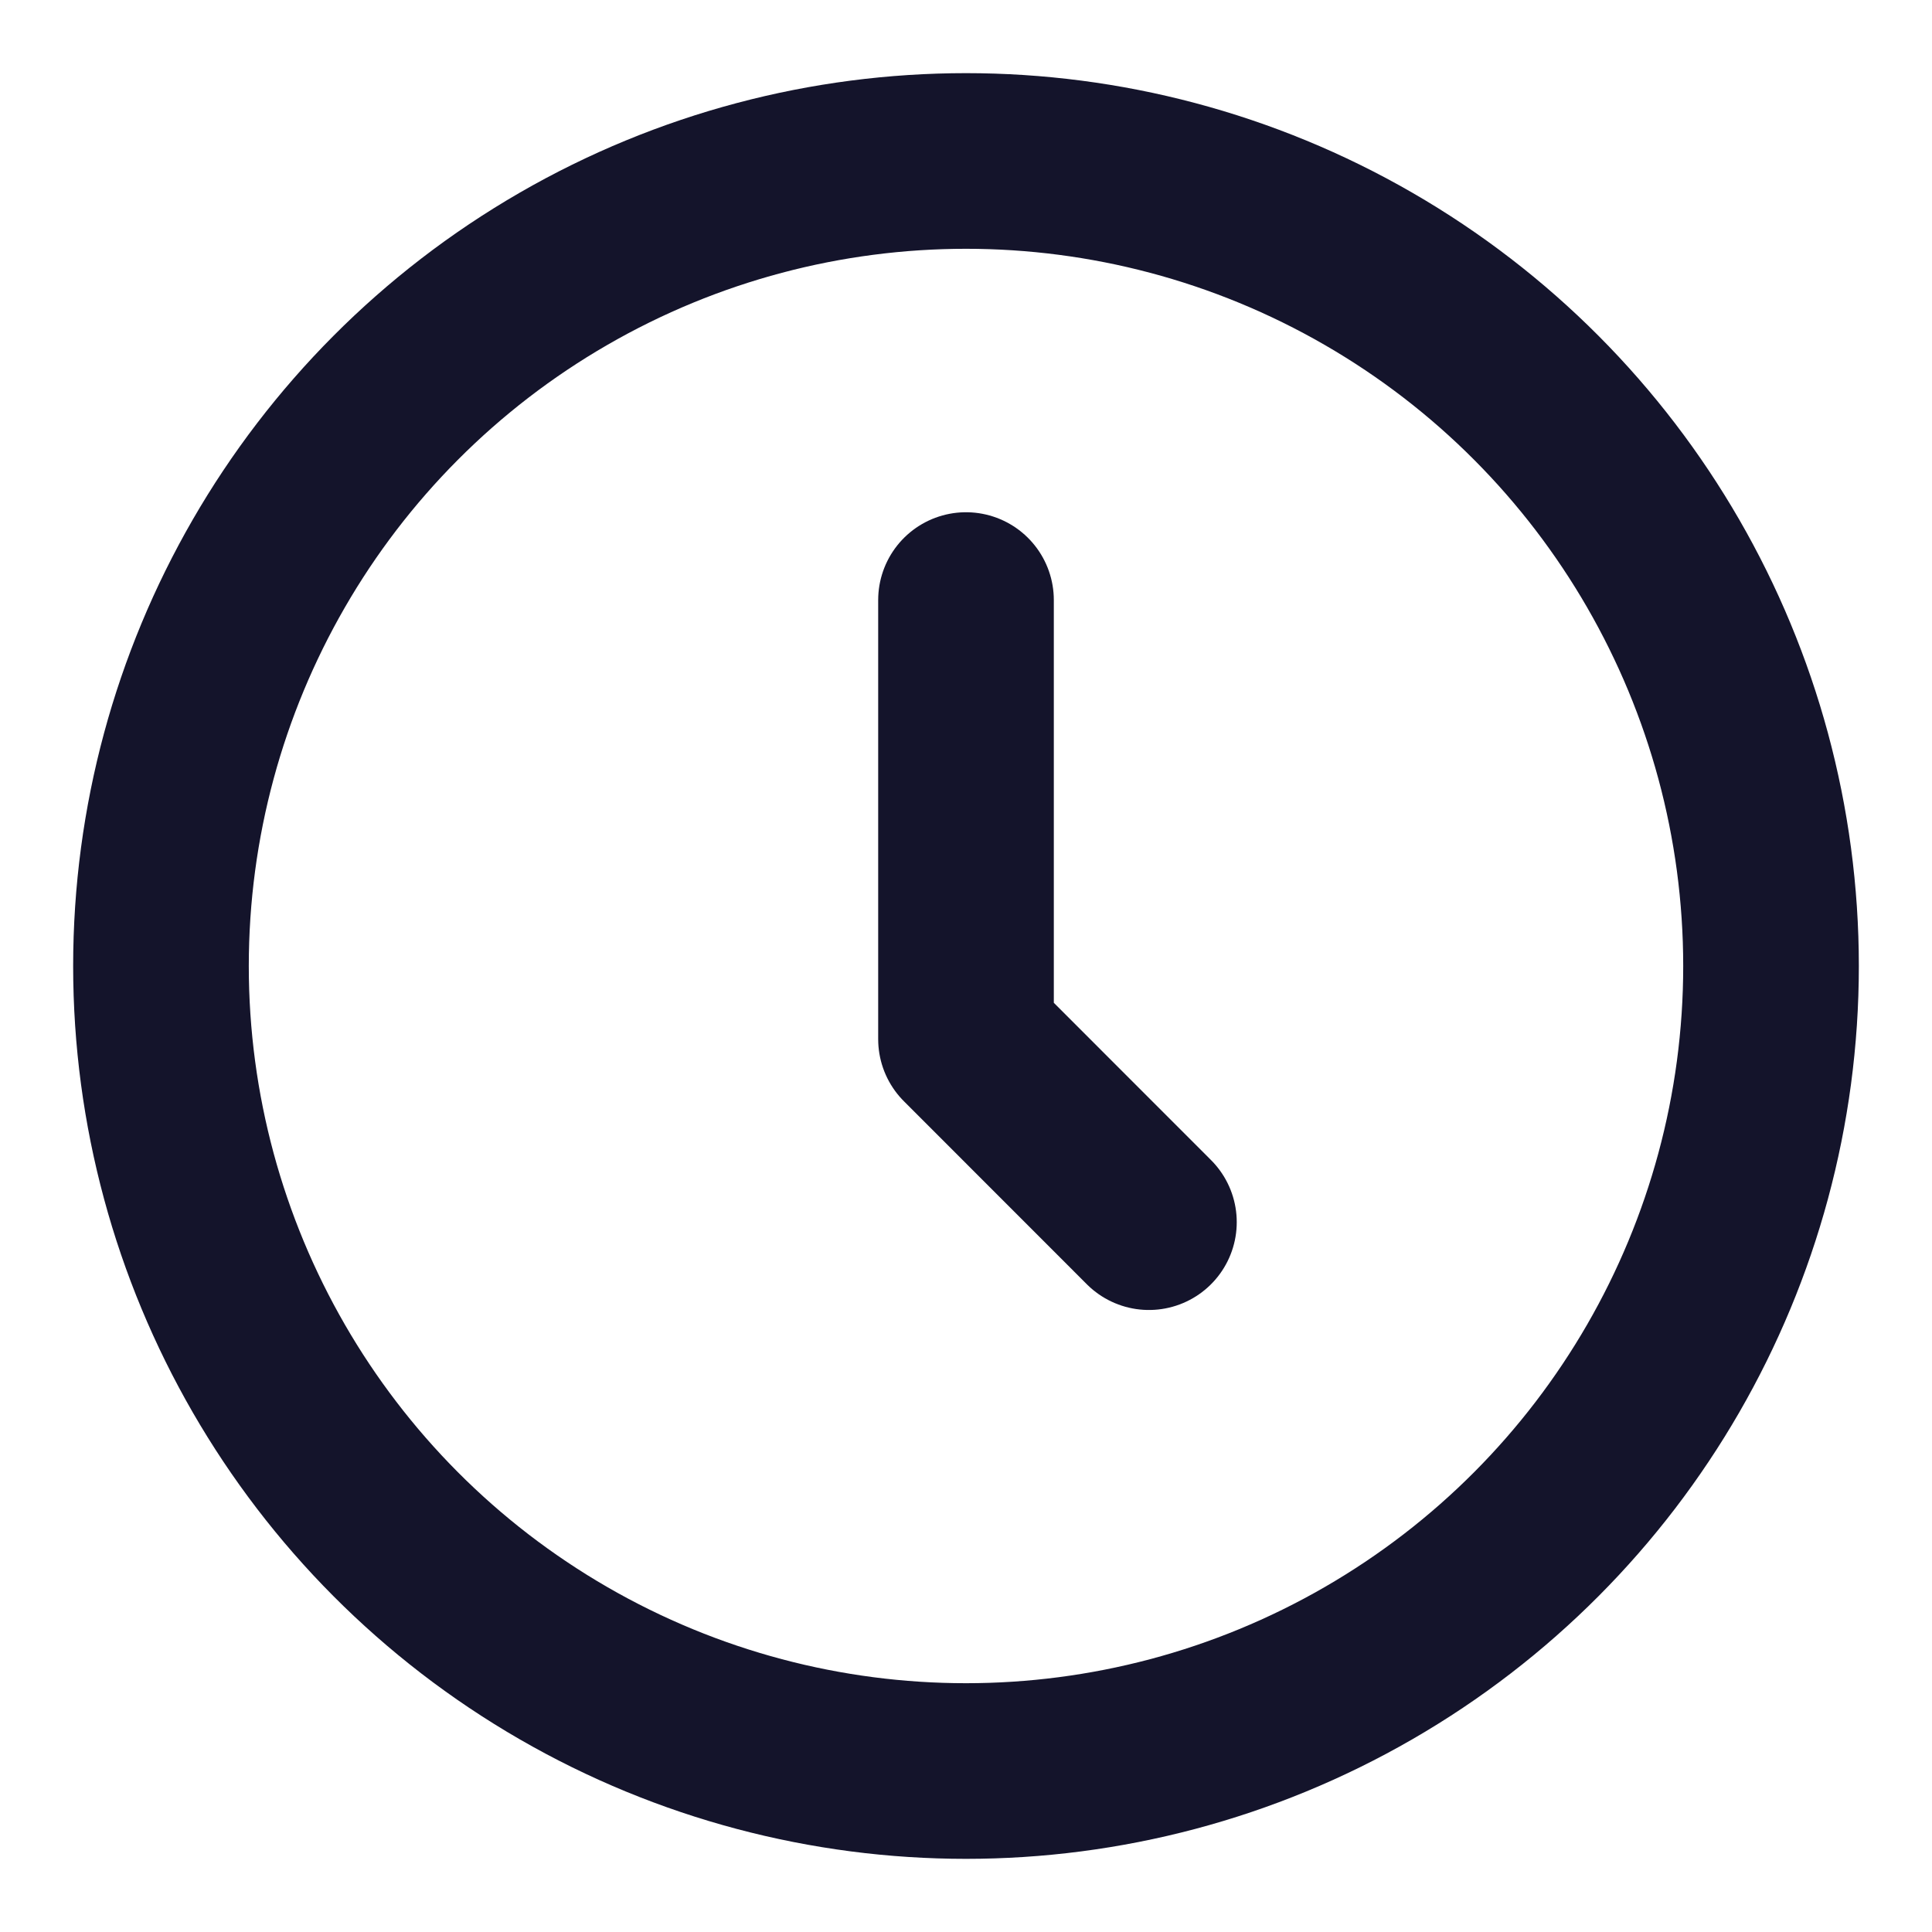 <svg width="22" height="22" viewBox="0 0 22 22" fill="none" xmlns="http://www.w3.org/2000/svg">
<circle cx="11" cy="11" r="9.167" stroke="#14142B" stroke-width="2"/>
<path d="M11 6.833V11.833L13.083 13.917" stroke="#14142B" stroke-width="2" stroke-linecap="round" stroke-linejoin="round"/>
</svg>
